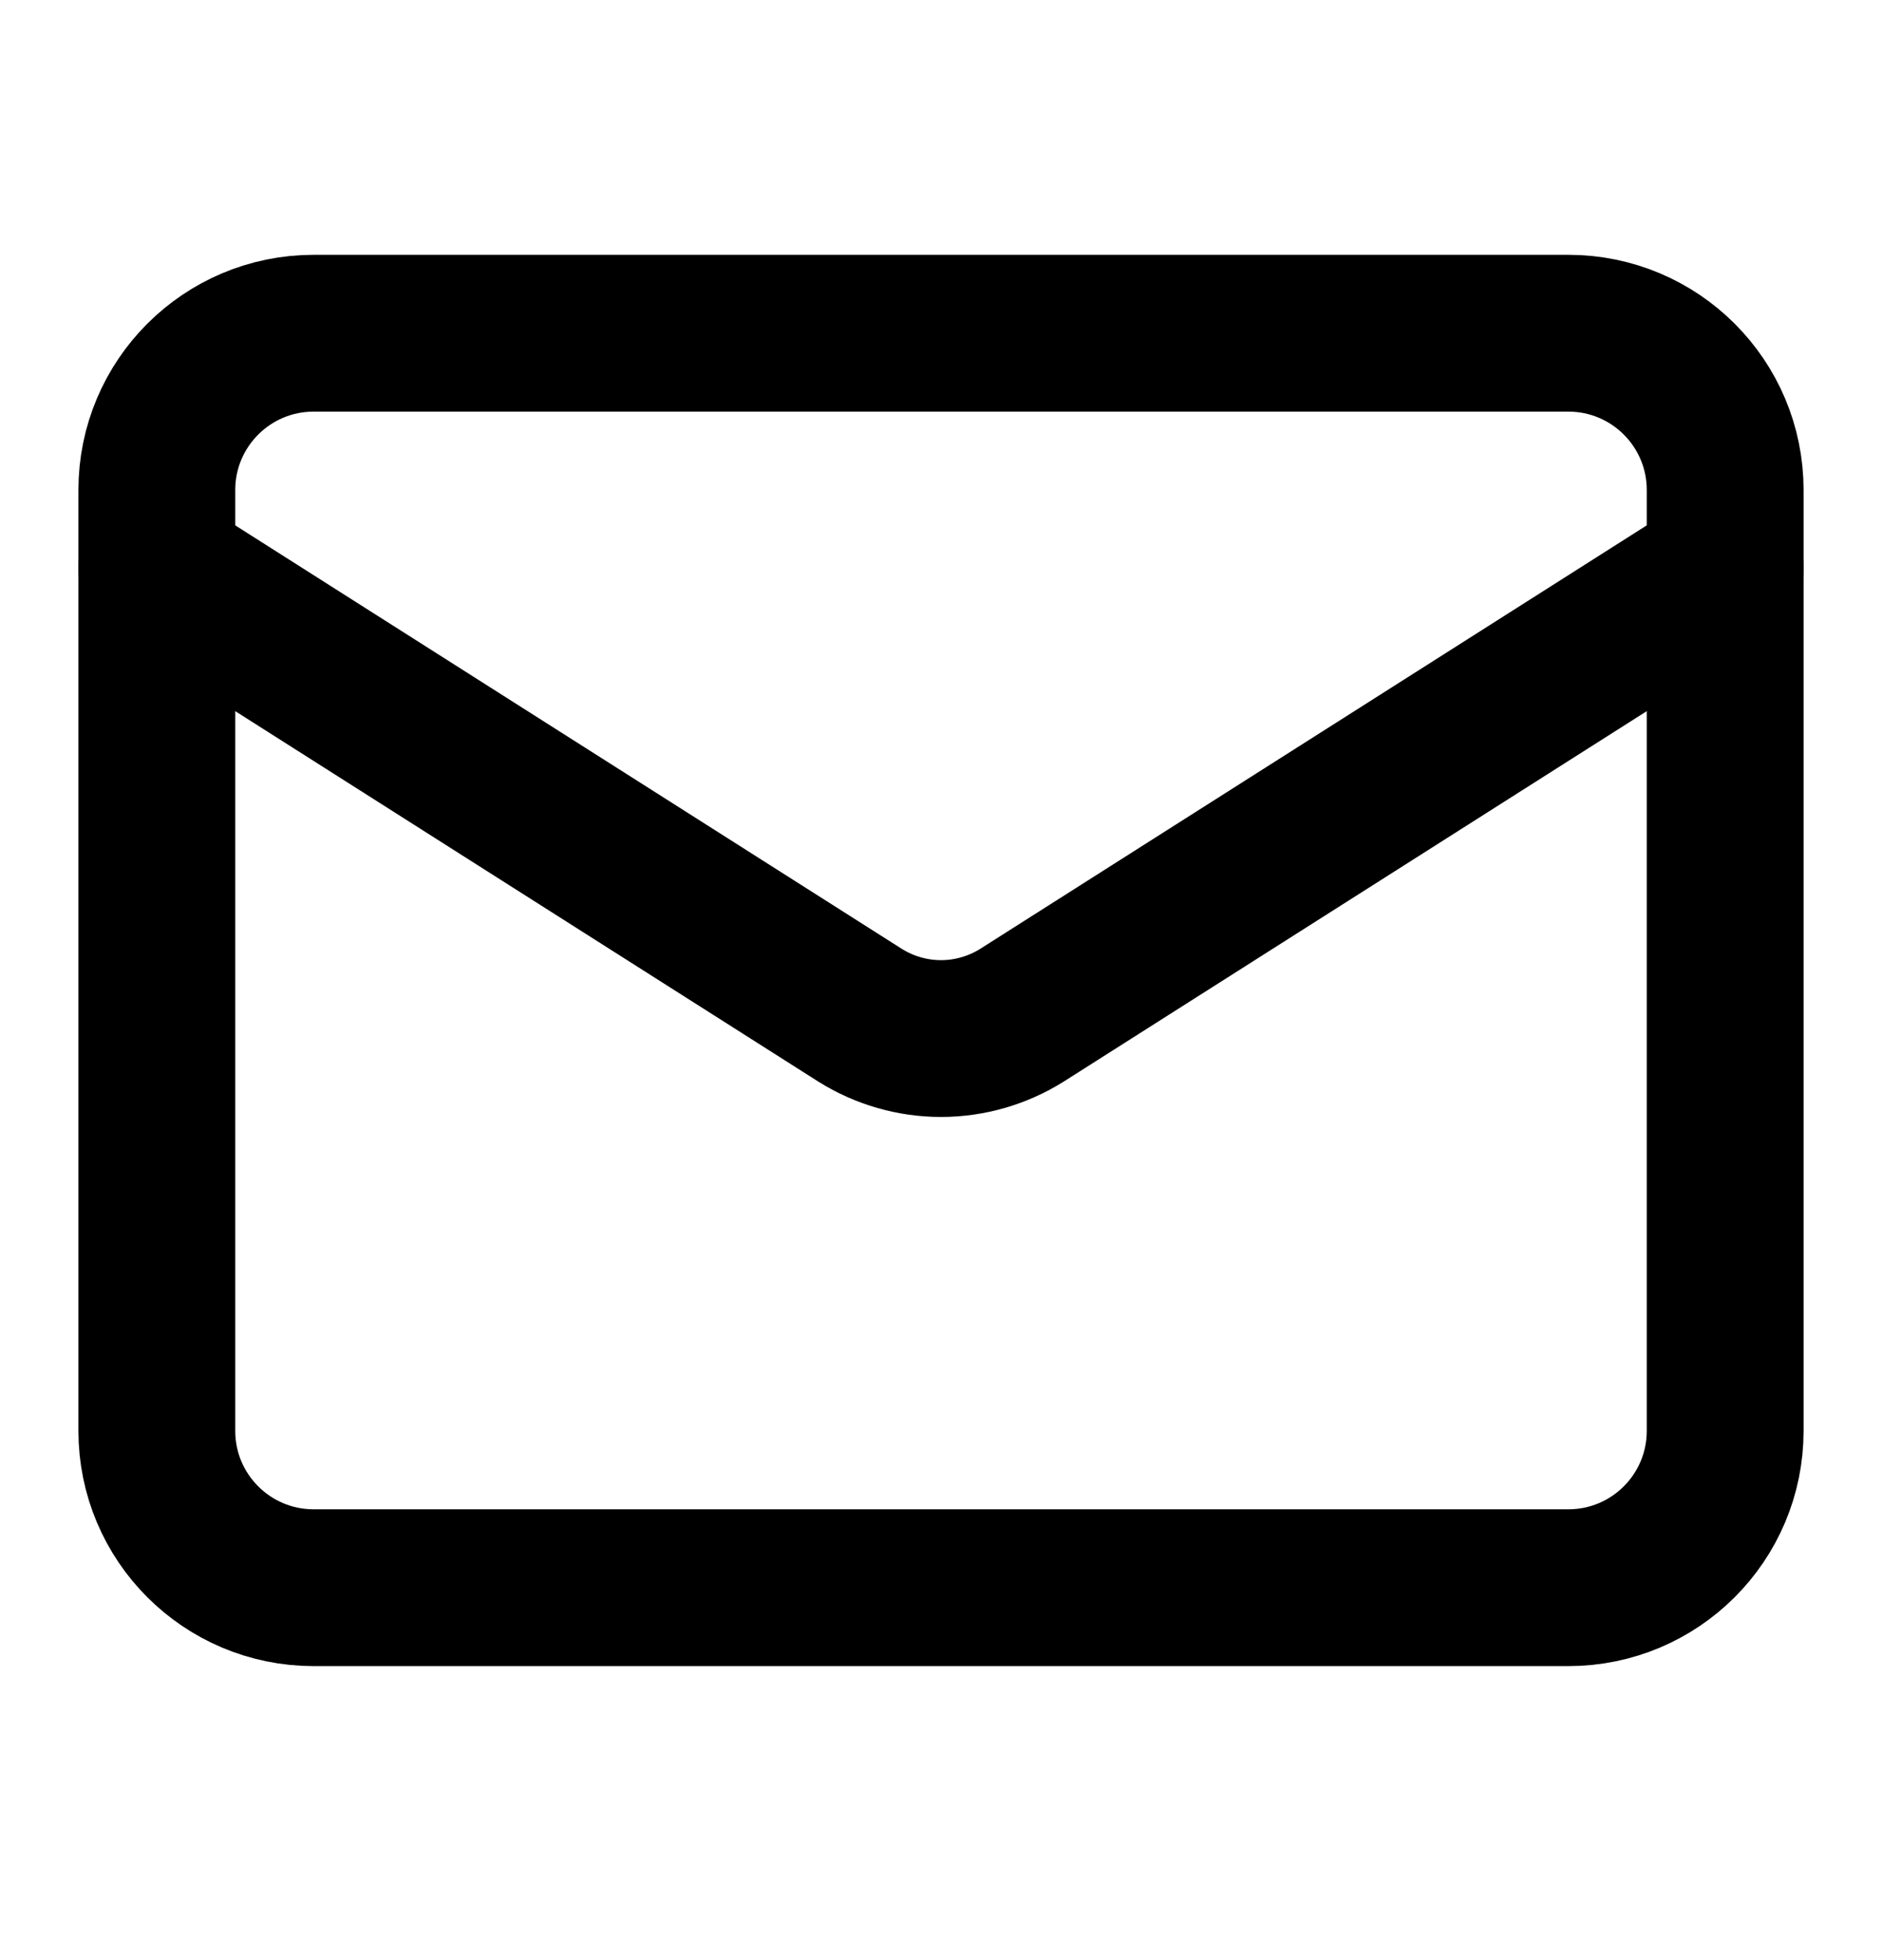 <svg width="24" height="25" viewBox="0 0 24 25" fill="none" xmlns="http://www.w3.org/2000/svg">
<g clip-path="url(#clip0_2696_14841)">
<path d="M20 4.25H4C2.895 4.25 2 5.145 2 6.25V18.25C2 19.355 2.895 20.25 4 20.25H20C21.105 20.25 22 19.355 22 18.25V6.25C22 5.145 21.105 4.25 20 4.25Z" stroke="black" stroke-width="2" stroke-linecap="round" stroke-linejoin="round"/>
<path d="M22 7.25L13.03 12.95C12.721 13.143 12.364 13.246 12 13.246C11.636 13.246 11.279 13.143 10.97 12.95L2 7.25" stroke="black" stroke-width="2" stroke-linecap="round" stroke-linejoin="round"/>
</g>
<defs>
<clipPath id="clip0_2696_14841">
<rect width="24" height="24" fill="white" transform="translate(0 0.25)"/>
</clipPath>
</defs>
</svg>
